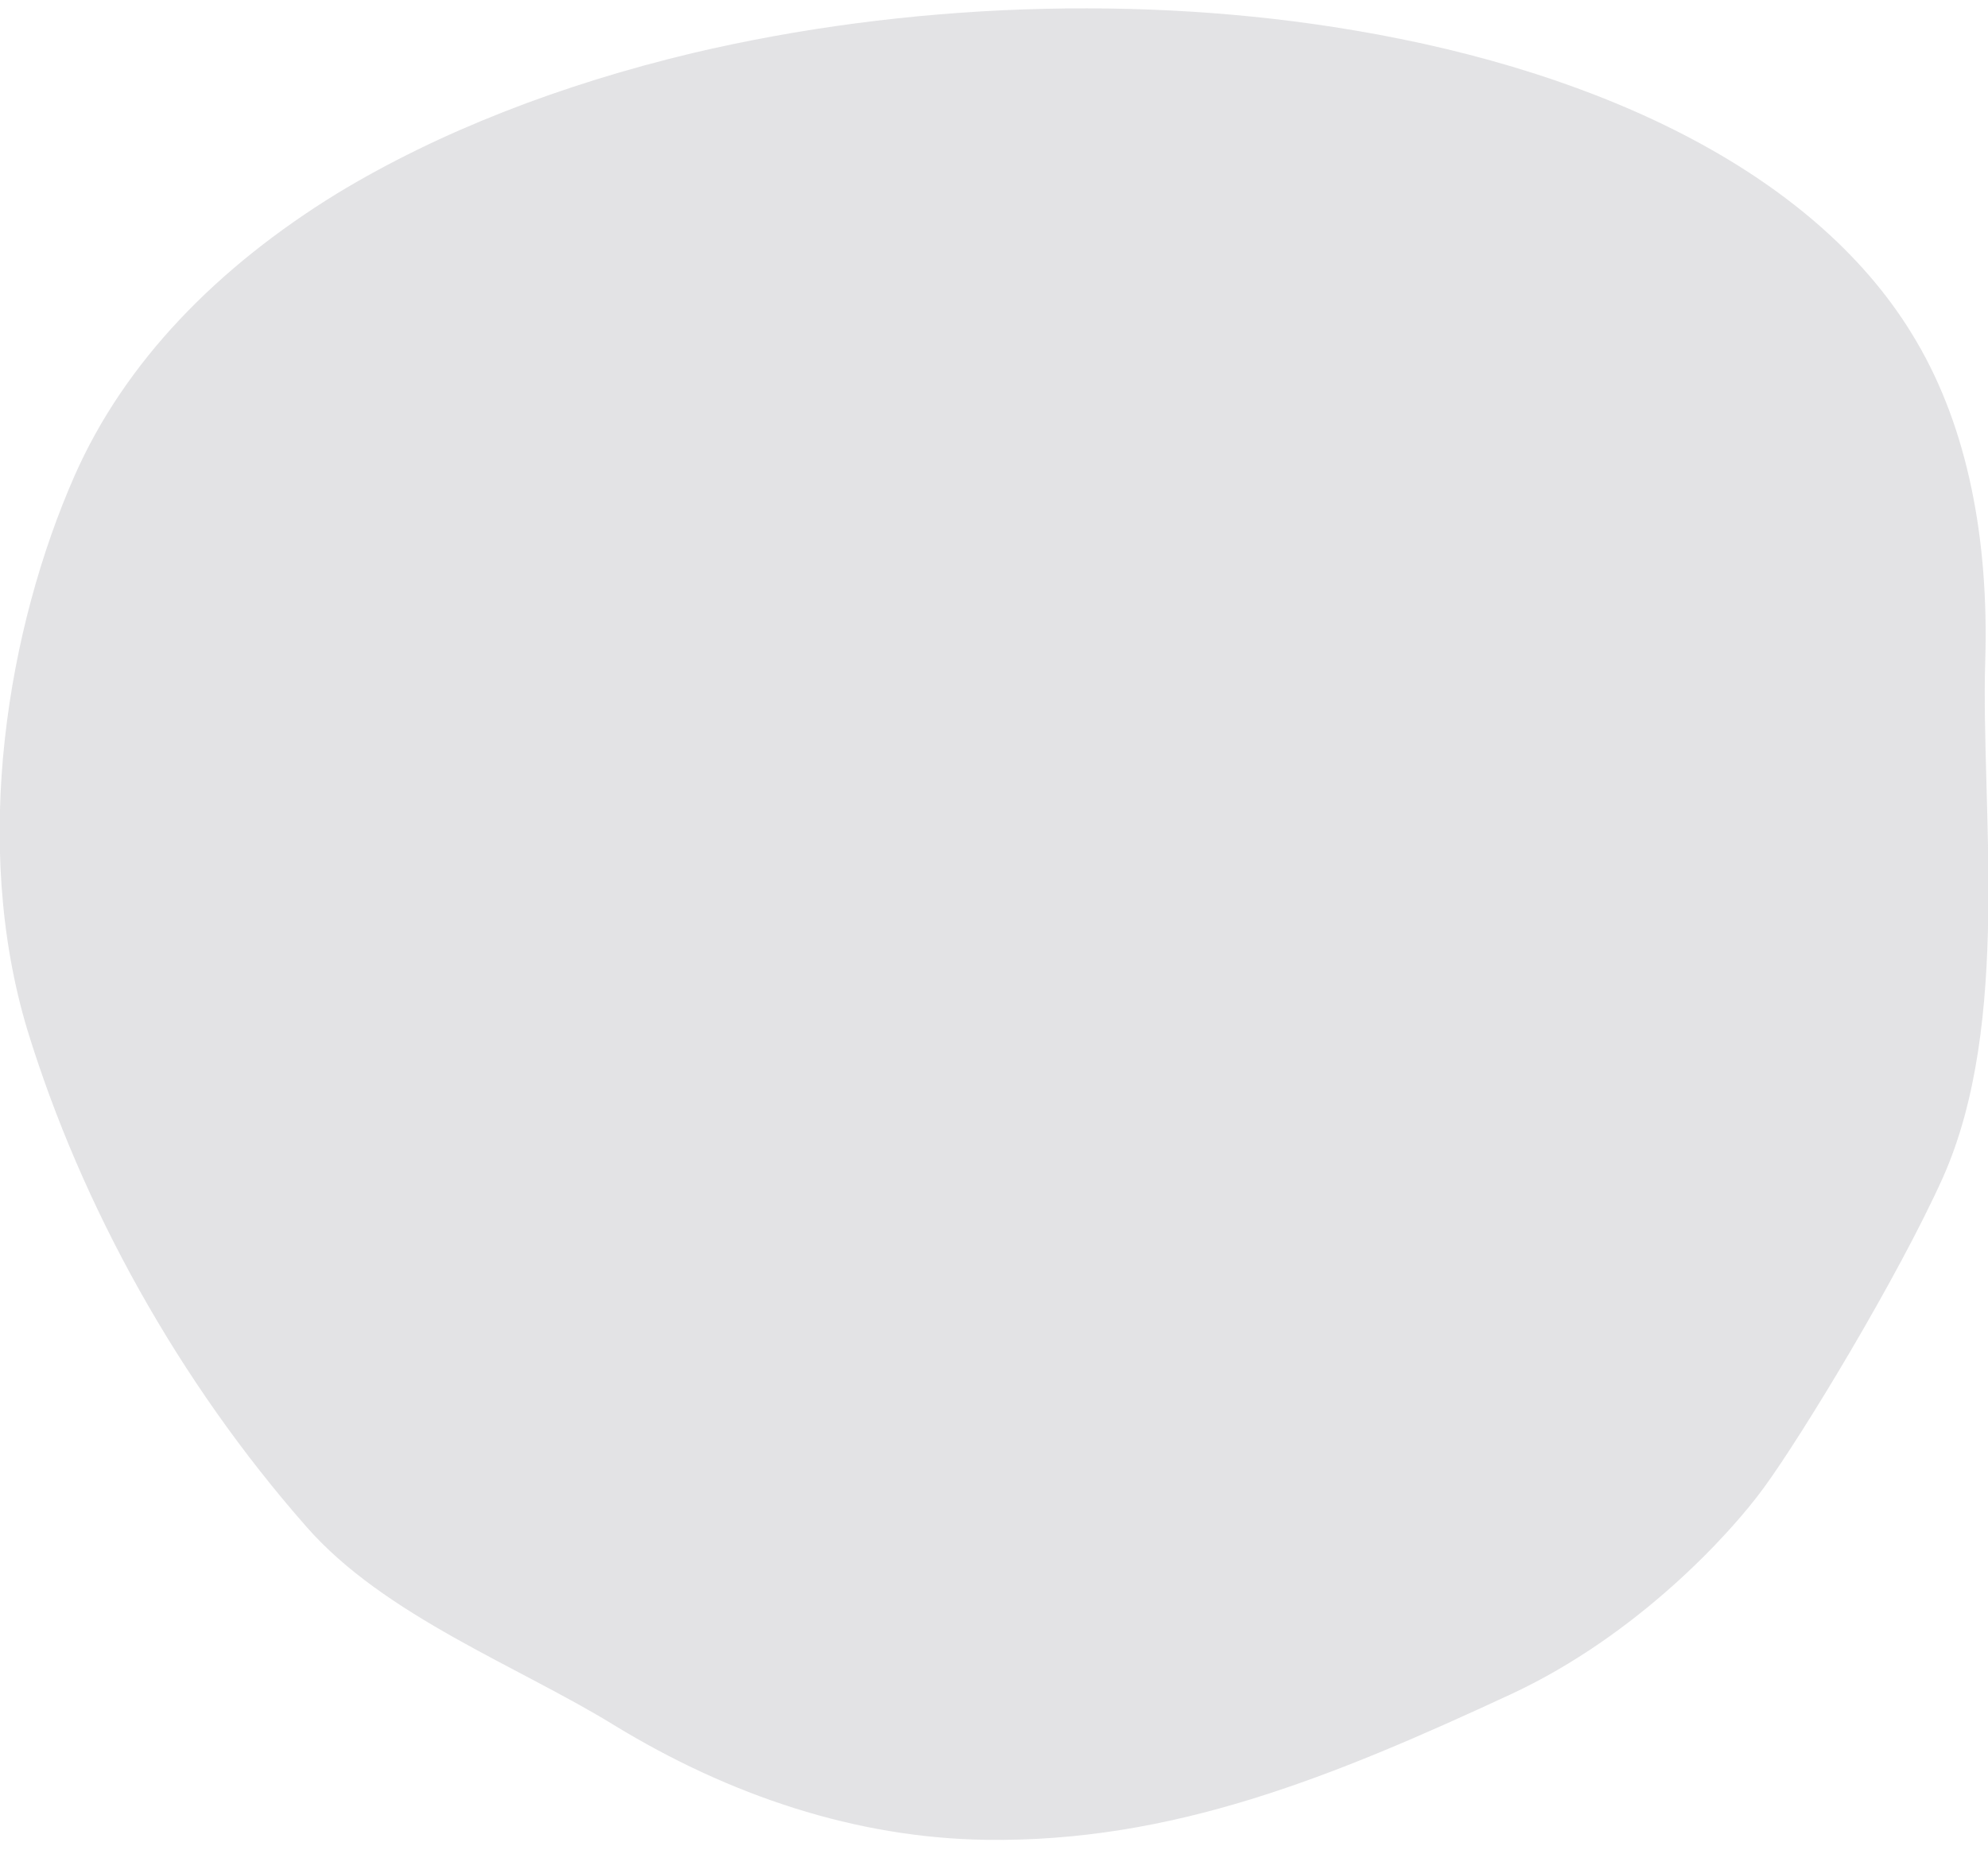 <?xml version="1.0" encoding="utf-8"?>
<!-- Generator: Adobe Illustrator 22.0.0, SVG Export Plug-In . SVG Version: 6.00 Build 0)  -->
<svg version="1.1" id="图层_1" xmlns="http://www.w3.org/2000/svg" xmlns:xlink="http://www.w3.org/1999/xlink" x="0px" y="0px"
	 viewBox="0 0 216.6 201.6" style="enable-background:new 0 0 216.6 201.6;" xml:space="preserve">
<style type="text/css">
	.st0{opacity:0.8;fill:#DCDCDE;enable-background:new    ;}
</style>
<path class="st0" d="M8.1,51.9C0.9,68.3-3.2,91.8,3,112.3c5.9,19.2,16.5,38.3,30.4,54.1c8.5,9.7,23.1,15.2,33.5,21.6
	c12.6,7.7,26.4,12.3,40.5,12.5c20.3,0.3,37.7-6.8,57.3-15.9c13.7-6.4,23.8-17.4,27.5-22.5c4.1-5.6,14.6-22.9,19.5-33.8
	c7.5-16.9,4.1-40.4,4.6-56.3c0.4-13.2-1.9-25.3-7.5-34.8c-10.5-18-33.9-29.3-61.3-33.9c-23-3.9-48.8-3-72.1,2.5
	c-14.2,3.4-27.5,8.5-38.7,15.3C23.7,29.1,13.6,39.4,8.1,51.9z"/>
</svg>

